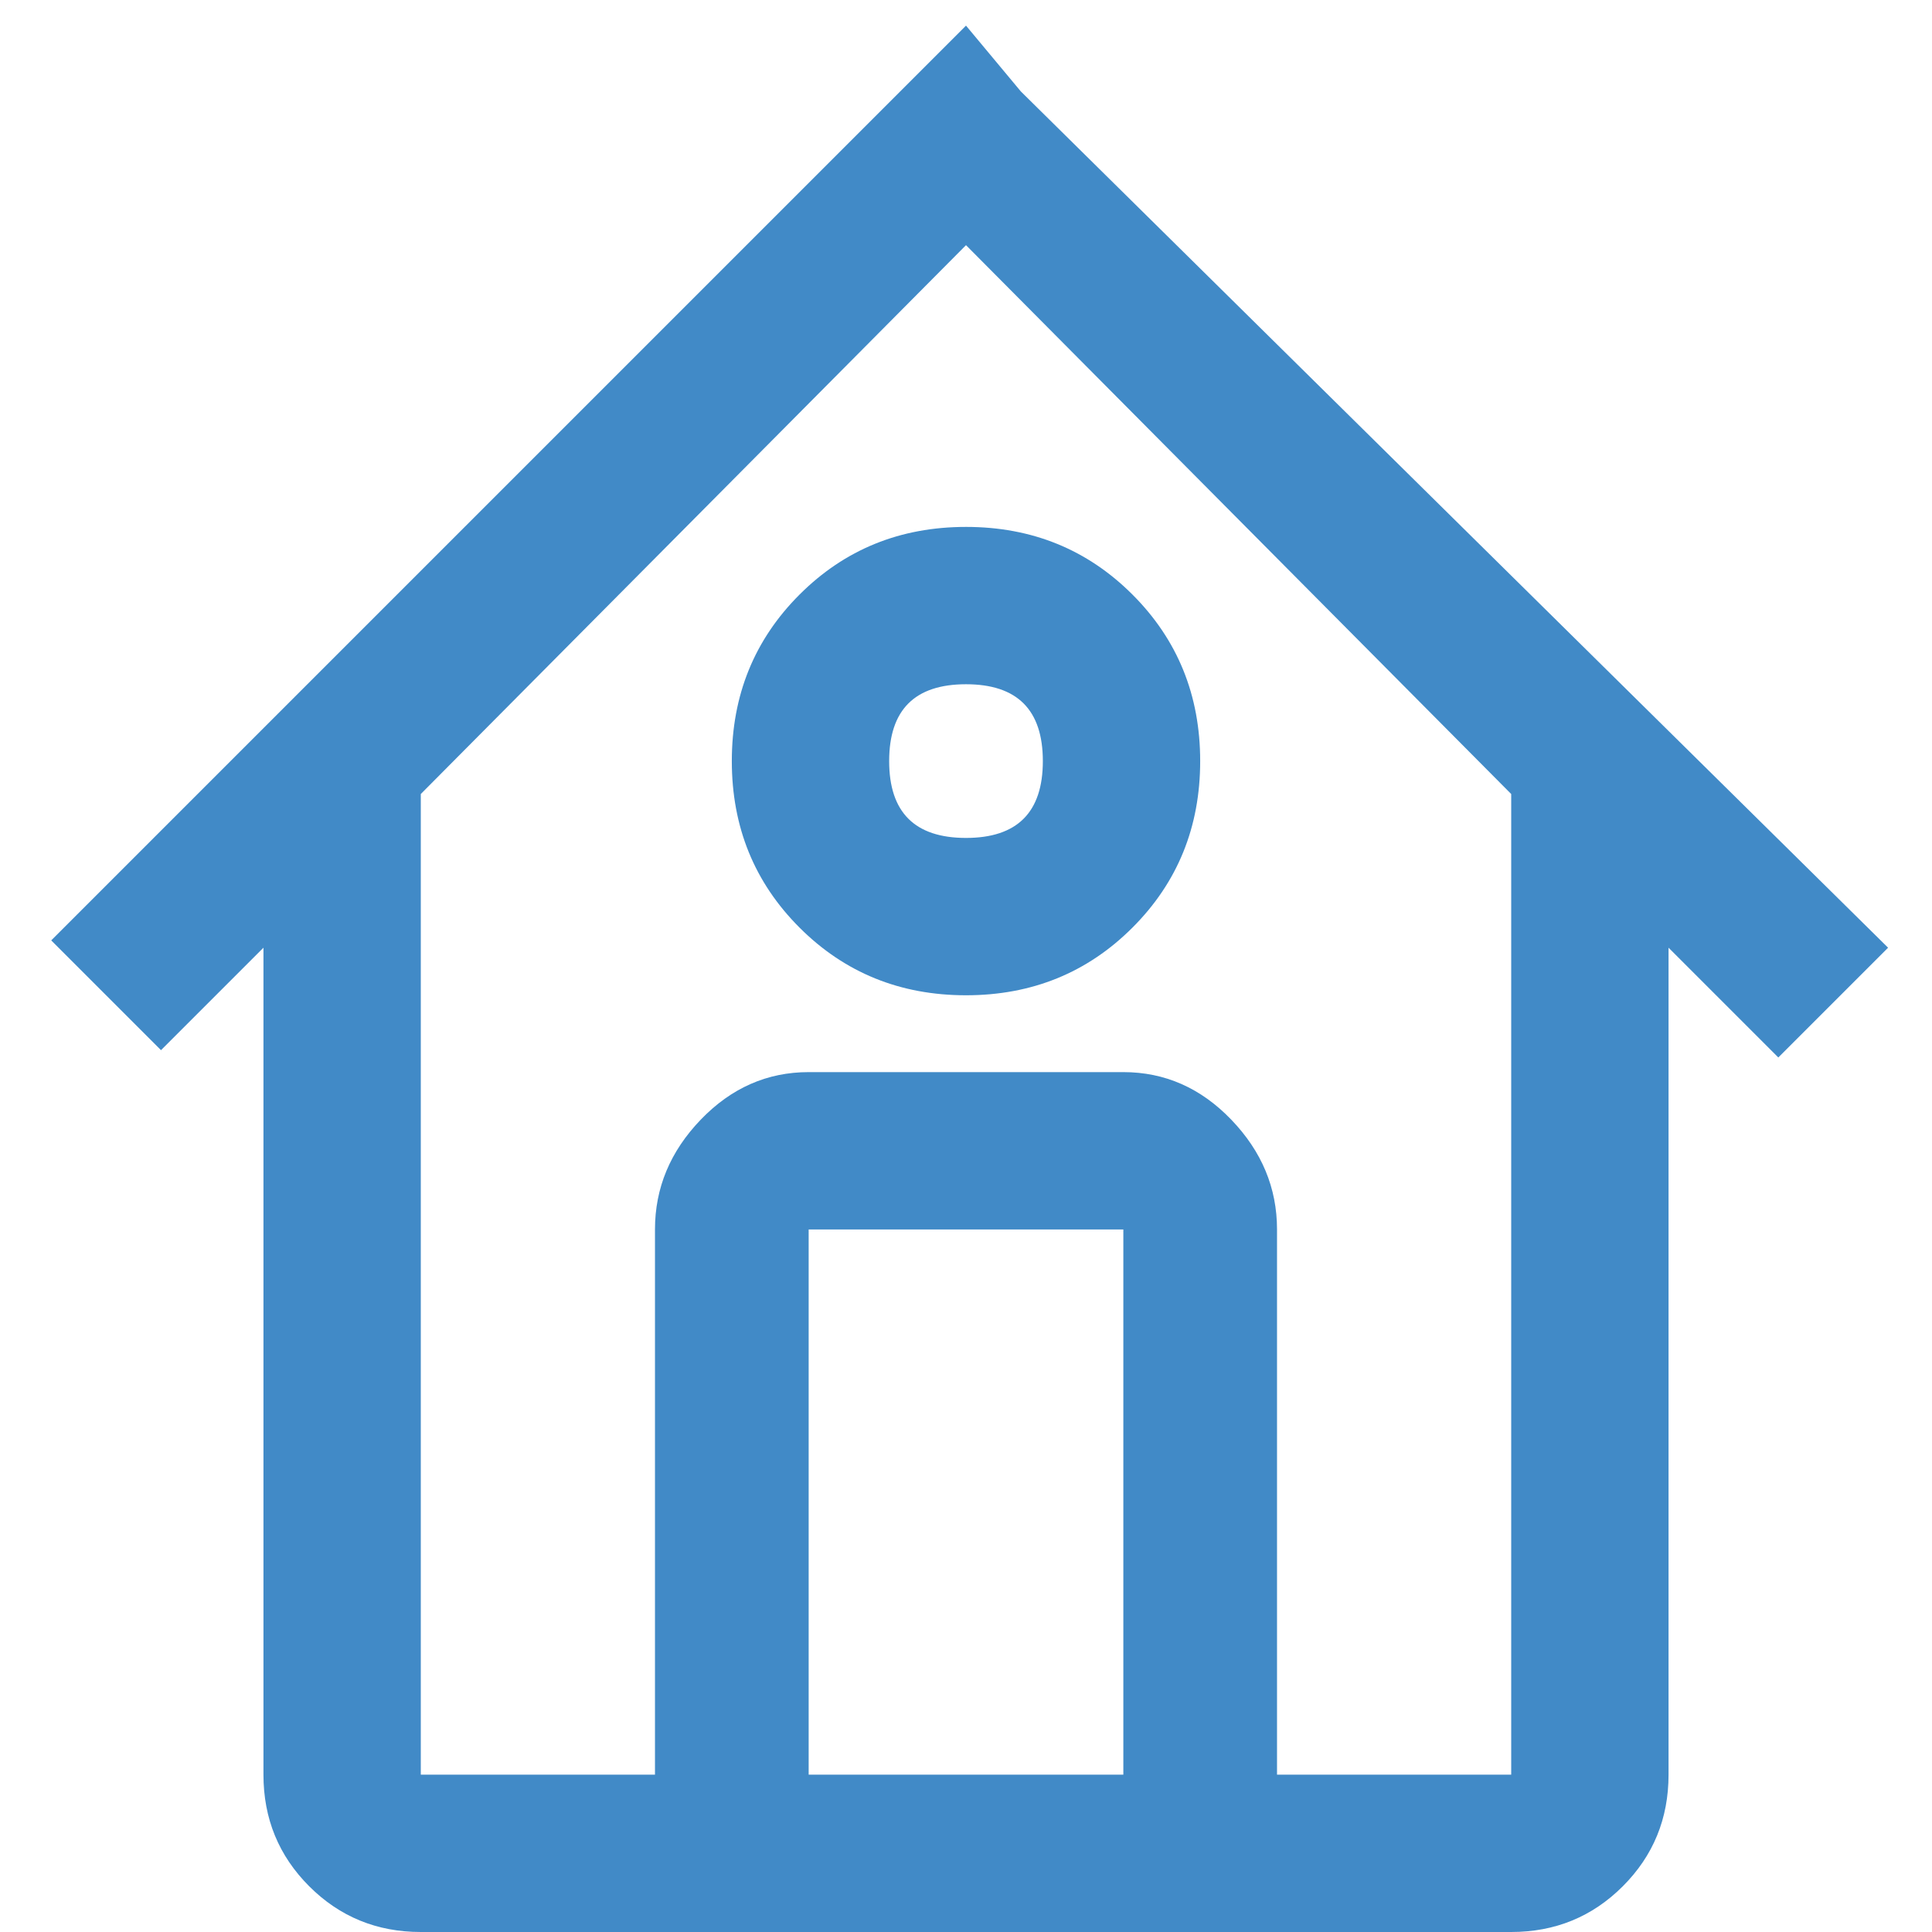 <svg xmlns="http://www.w3.org/2000/svg" width="512" height="512" viewBox="0 0 512 528"><path fill="#418AC7" d="M256 7L6 257l30 30l28-28v226q0 18 12.5 30.5T107 528h298q18 0 30.5-12.5T448 485V259l30 30l30-30L271 25zm-43 478V336h86v149h-86zm128 0V336q0-17-12.5-30T299 293h-86q-17 0-29.5 13T171 336v149h-64V217L256 67l149 150v268h-64zm-85-341q-27 0-45.5 18.5T192 208t18.5 45.5T256 272t45.5-18.5T320 208t-18.5-45.5T256 144zm0 85q-21 0-21-21t21-21t21 21t-21 21z"/></svg>